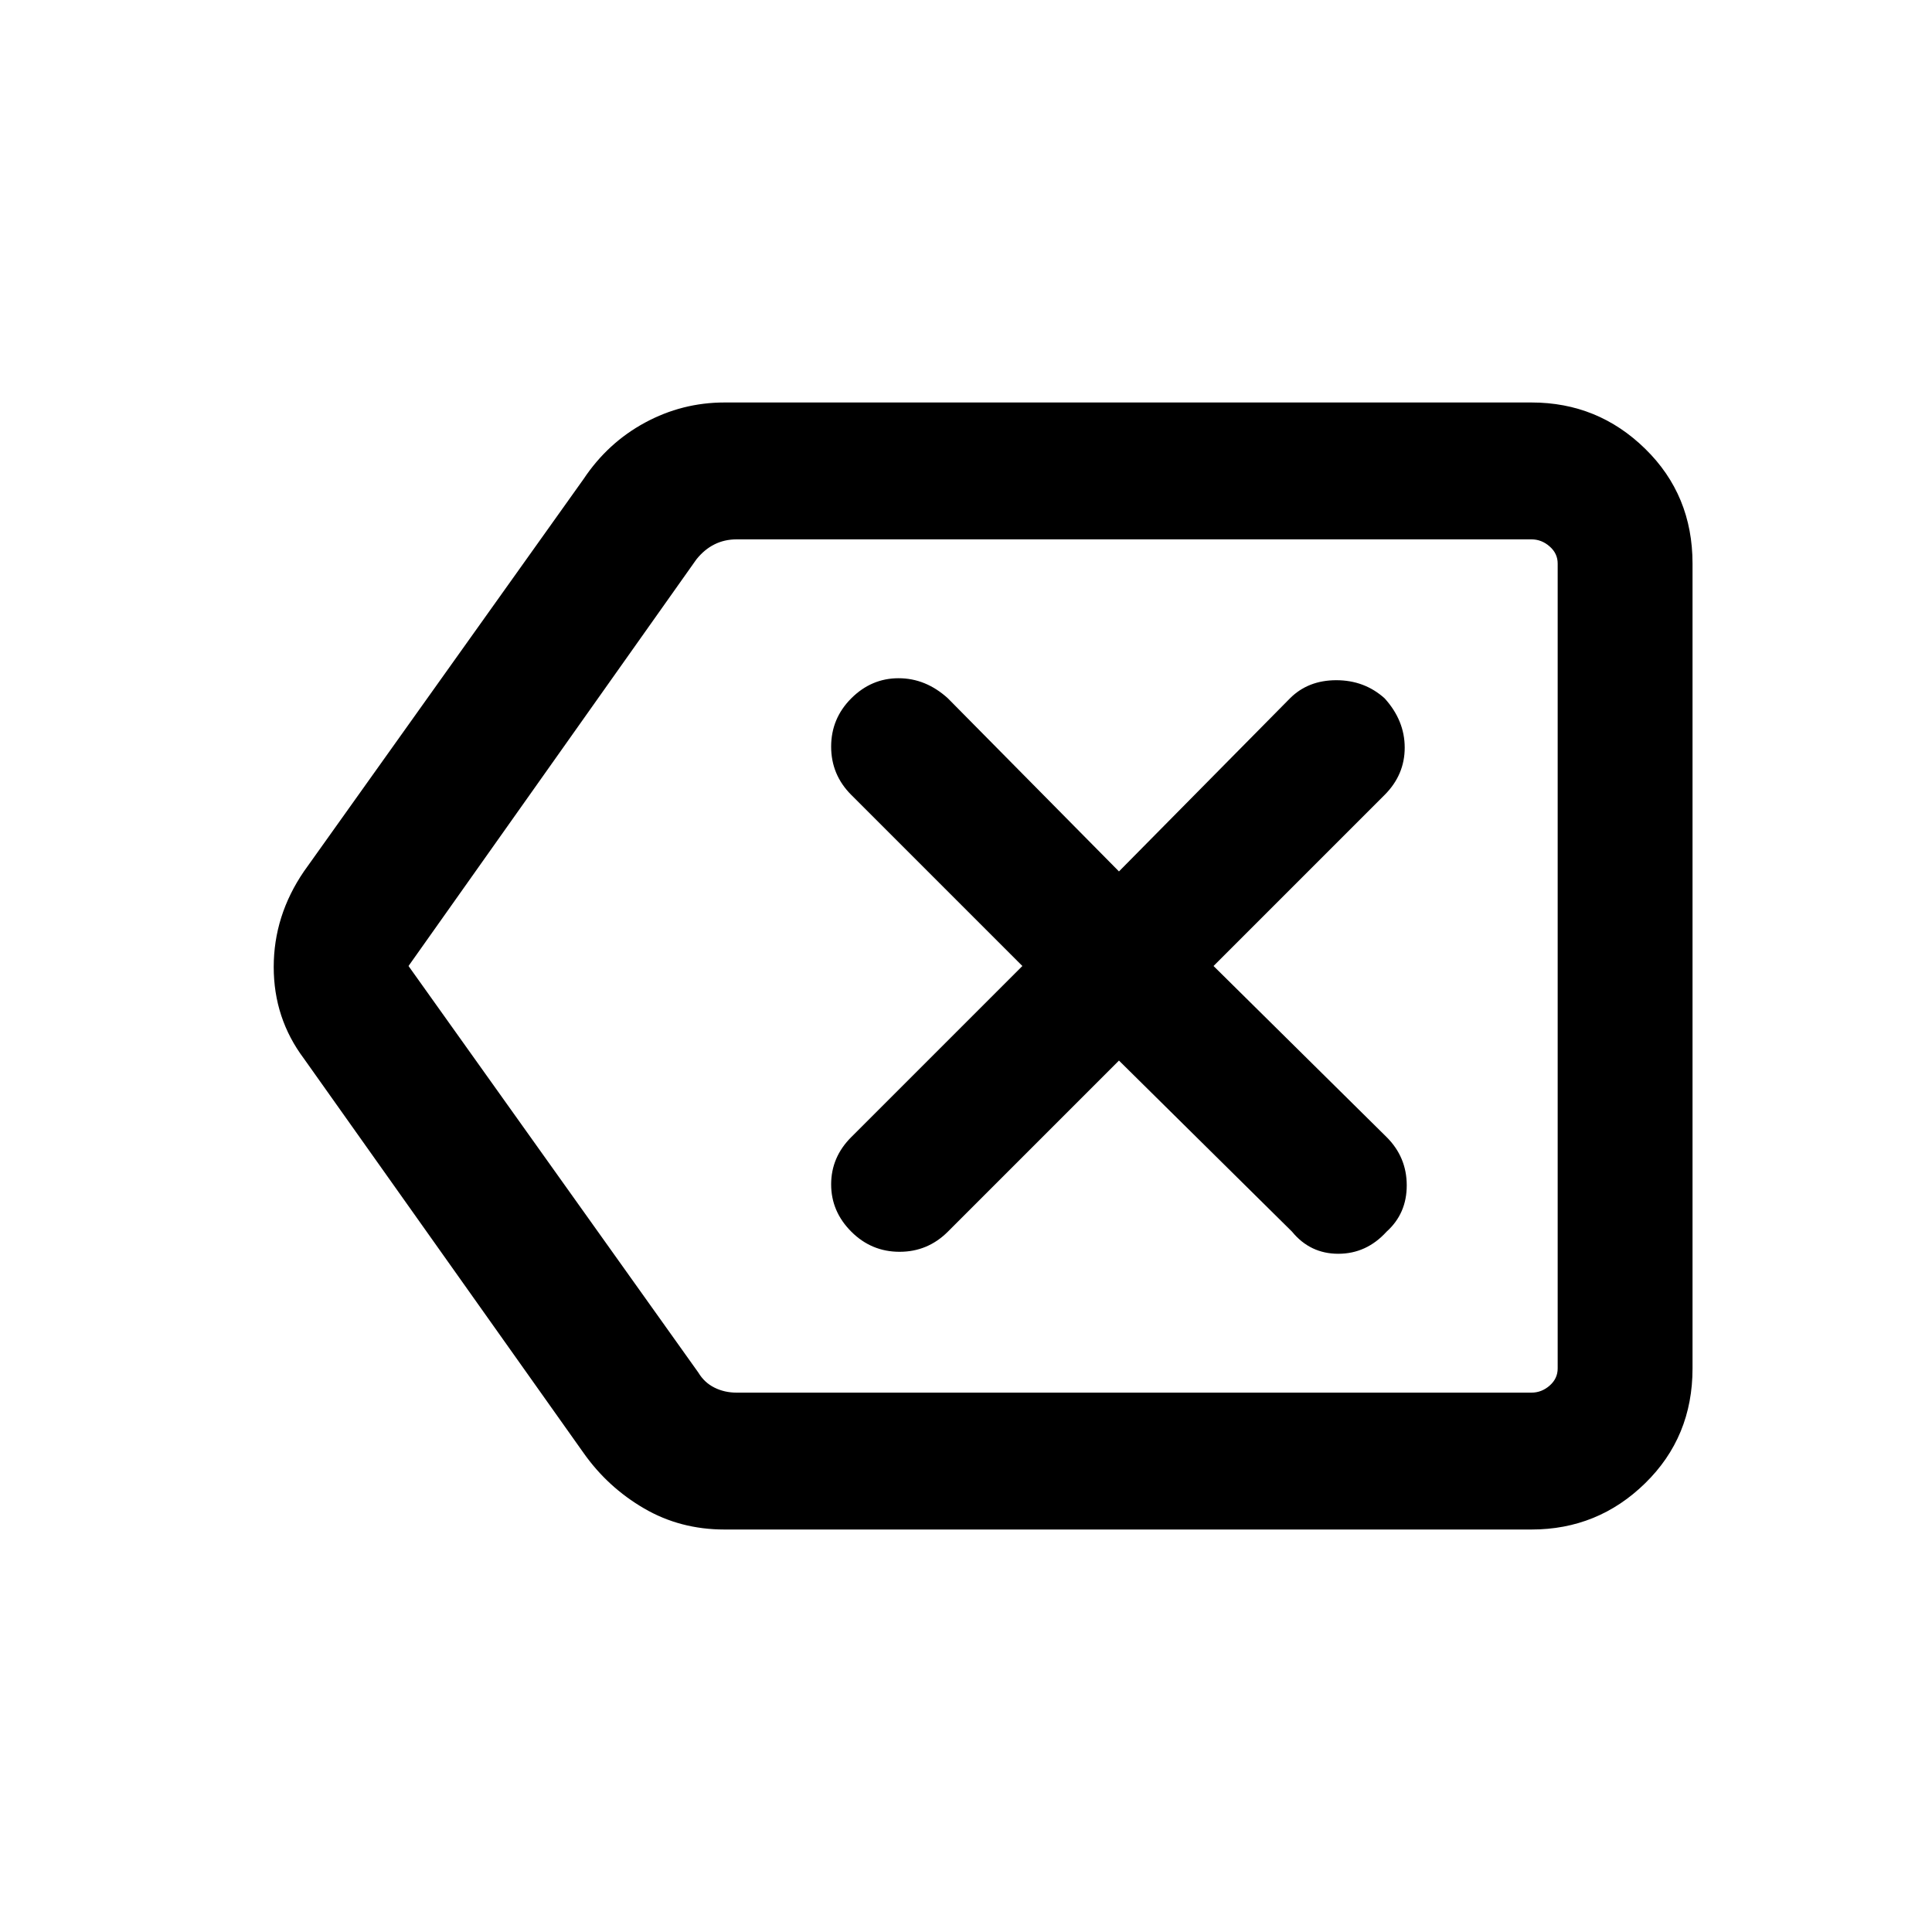 <svg xmlns="http://www.w3.org/2000/svg" height="40" width="40"><path d="M17.625 25.5Q18.042 25.917 18.625 25.917Q19.208 25.917 19.625 25.5L23.167 21.958L26.75 25.5Q27.125 25.958 27.708 25.958Q28.292 25.958 28.708 25.5Q29.125 25.125 29.125 24.542Q29.125 23.958 28.708 23.542L25.125 20L28.667 16.458Q29.083 16.042 29.083 15.479Q29.083 14.917 28.667 14.458Q28.25 14.083 27.667 14.083Q27.083 14.083 26.708 14.458L23.167 18.042L19.625 14.458Q19.167 14.042 18.604 14.042Q18.042 14.042 17.625 14.458Q17.208 14.875 17.208 15.458Q17.208 16.042 17.625 16.458L21.167 20L17.625 23.542Q17.208 23.958 17.208 24.521Q17.208 25.083 17.625 25.5ZM15 31.667Q14.083 31.667 13.333 31.229Q12.583 30.792 12.083 30.083L6.292 21.917Q5.667 21.083 5.667 20.021Q5.667 18.958 6.292 18.042L12.083 9.917Q12.583 9.167 13.354 8.75Q14.125 8.333 15 8.333H31.708Q33.083 8.333 34.062 9.292Q35.042 10.25 35.042 11.667V28.333Q35.042 29.75 34.062 30.708Q33.083 31.667 31.708 31.667ZM8.458 20 14.458 28.417Q14.583 28.625 14.792 28.729Q15 28.833 15.25 28.833H31.708Q31.917 28.833 32.083 28.688Q32.25 28.542 32.25 28.333V11.667Q32.25 11.458 32.083 11.313Q31.917 11.167 31.708 11.167H15.25Q15 11.167 14.792 11.271Q14.583 11.375 14.417 11.583ZM32.25 20V11.583Q32.25 11.375 32.25 11.271Q32.25 11.167 32.25 11.167Q32.25 11.167 32.25 11.313Q32.25 11.458 32.25 11.667V28.333Q32.25 28.542 32.25 28.688Q32.25 28.833 32.25 28.833Q32.25 28.833 32.25 28.729Q32.25 28.625 32.25 28.417Z"/></svg>